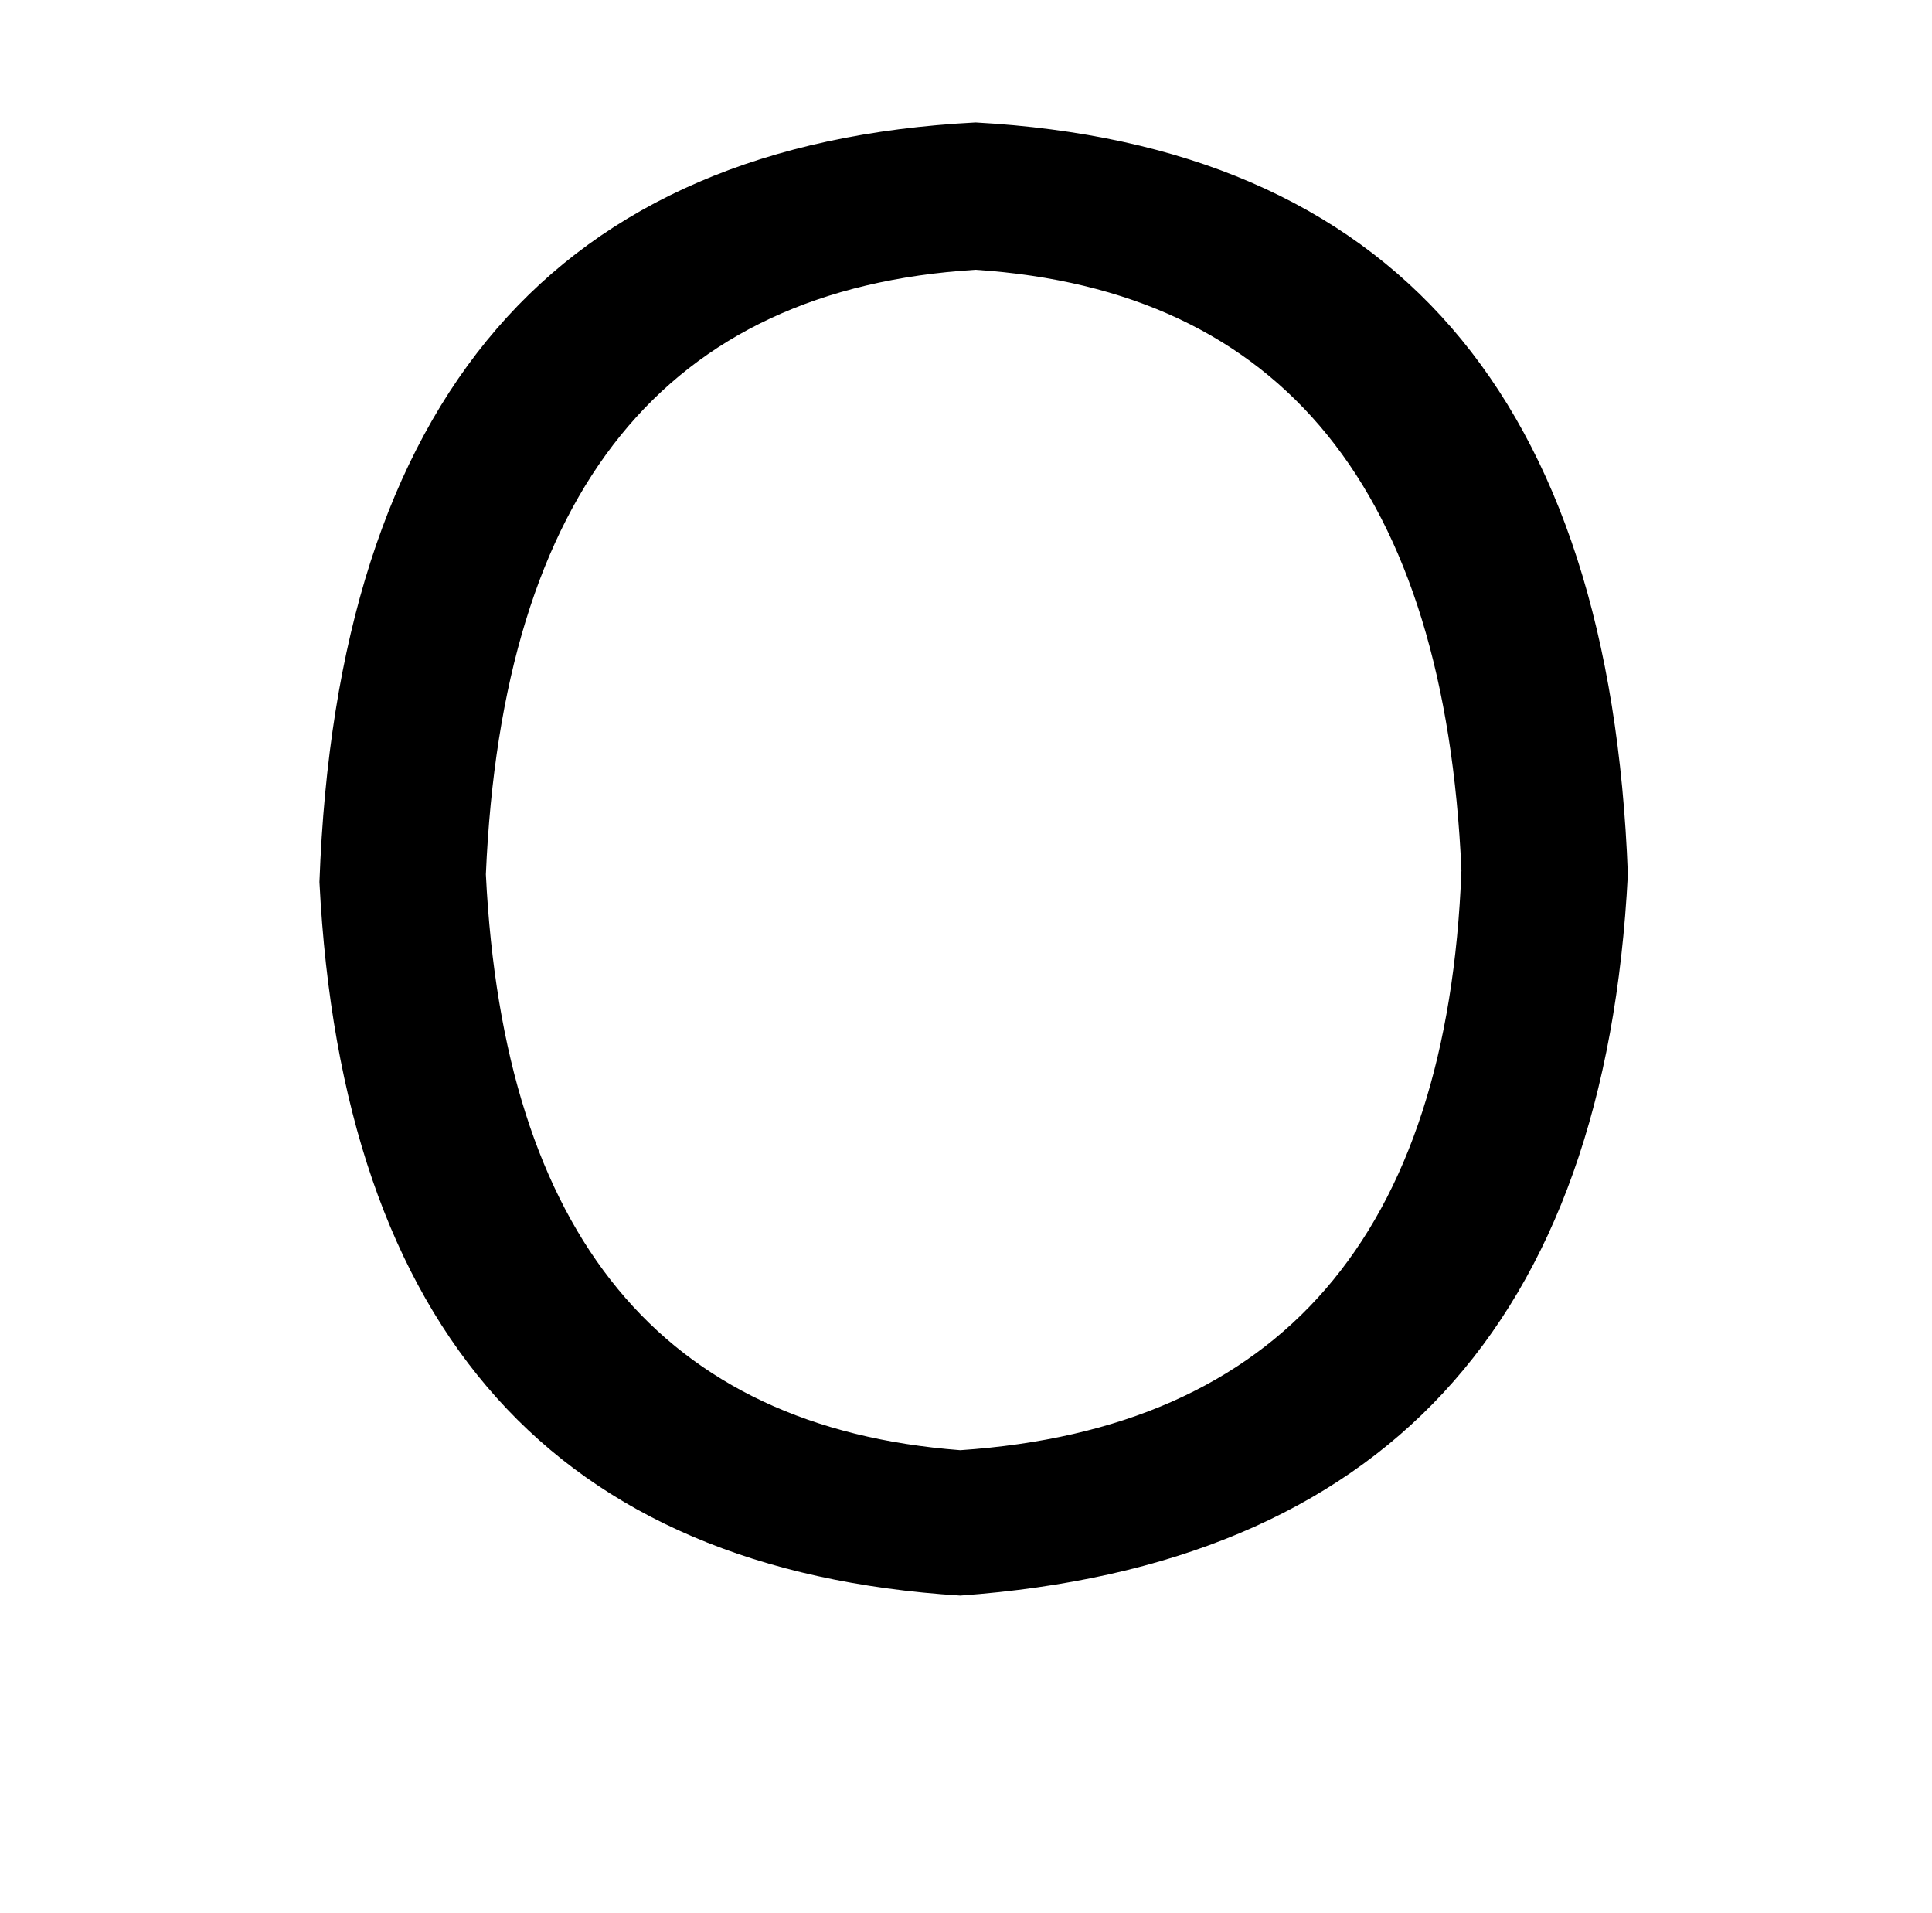 <?xml version="1.0" standalone="no"?>
<!DOCTYPE svg PUBLIC "-//W3C//DTD SVG 1.1//EN" "http://www.w3.org/Graphics/SVG/1.1/DTD/svg11.dtd" >
<svg xmlns="http://www.w3.org/2000/svg" xmlns:xlink="http://www.w3.org/1999/xlink" version="1.1" viewBox="-10 0 1010 1000">
   <path fill="currentColor"
d="M500 141q-243 15 -256 316q14 283 248 301q251 -17 262 -303q-13 -298 -254 -314zM492 834q-317 -20 -335 -373q14 -380 343 -397q327 18 341 393q-18 353 -349 377z" />
</svg>
